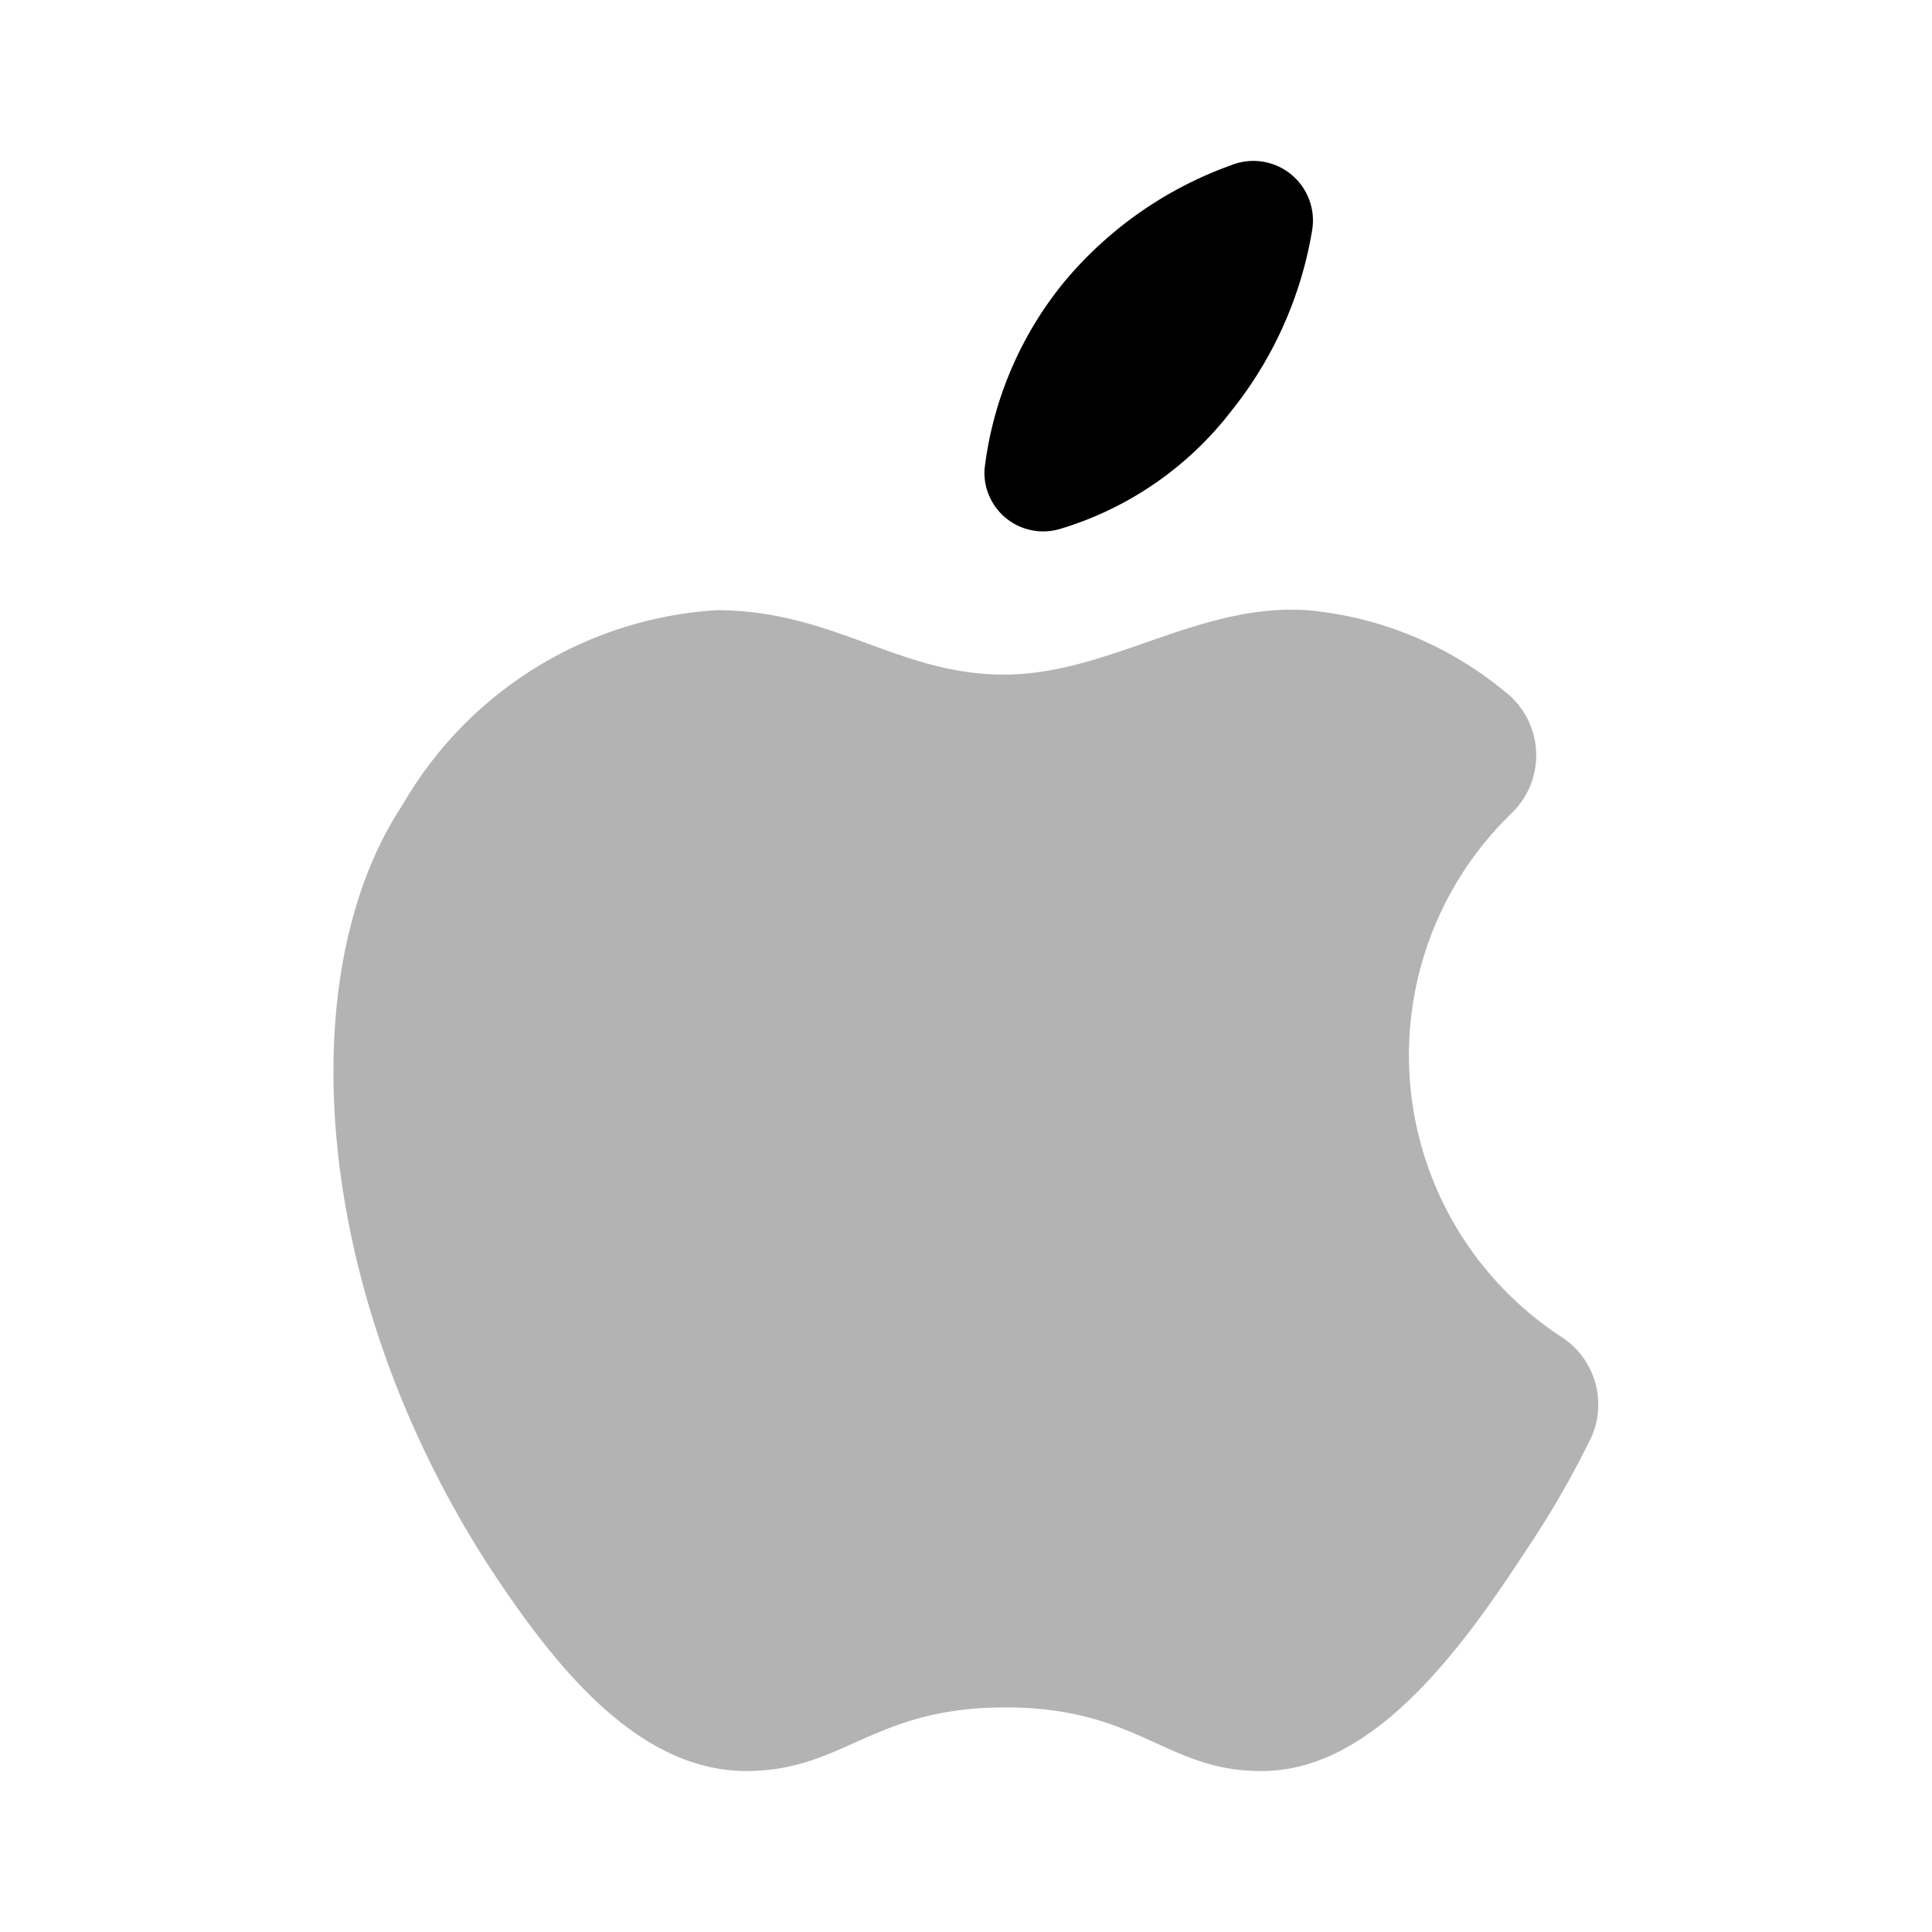 <svg xmlns="http://www.w3.org/2000/svg" viewBox="0 0 24 24"><defs><style>.cls-1{opacity:0.3;}</style></defs><g id="software"><g id="apple"><path d="M15.3,5.1a4.86,4.86,0,0,0,1-2.24.74.74,0,0,0-1-.81,4.82,4.82,0,0,0-2.07,1.44,4.51,4.51,0,0,0-1,2.34.73.73,0,0,0,.94.74A4.21,4.21,0,0,0,15.3,5.1Z"/><g class="cls-1"><path d="M18.78,10.1a1,1,0,0,0-.1-1.52,4.48,4.48,0,0,0-2.44-1c-1.36-.09-2.46.8-3.77.8s-2.12-.8-3.57-.8A4.85,4.85,0,0,0,5,10C3.62,12.08,3.86,16,6.05,19.42,6.84,20.63,7.89,22,9.27,22c1.22,0,1.56-.79,3.22-.79s2,.8,3.19.79c1.38,0,2.48-1.52,3.27-2.73a11.72,11.72,0,0,0,.82-1.42,1,1,0,0,0-.37-1.24A4.18,4.18,0,0,1,18.78,10.1Z"/></g></g></g></svg>